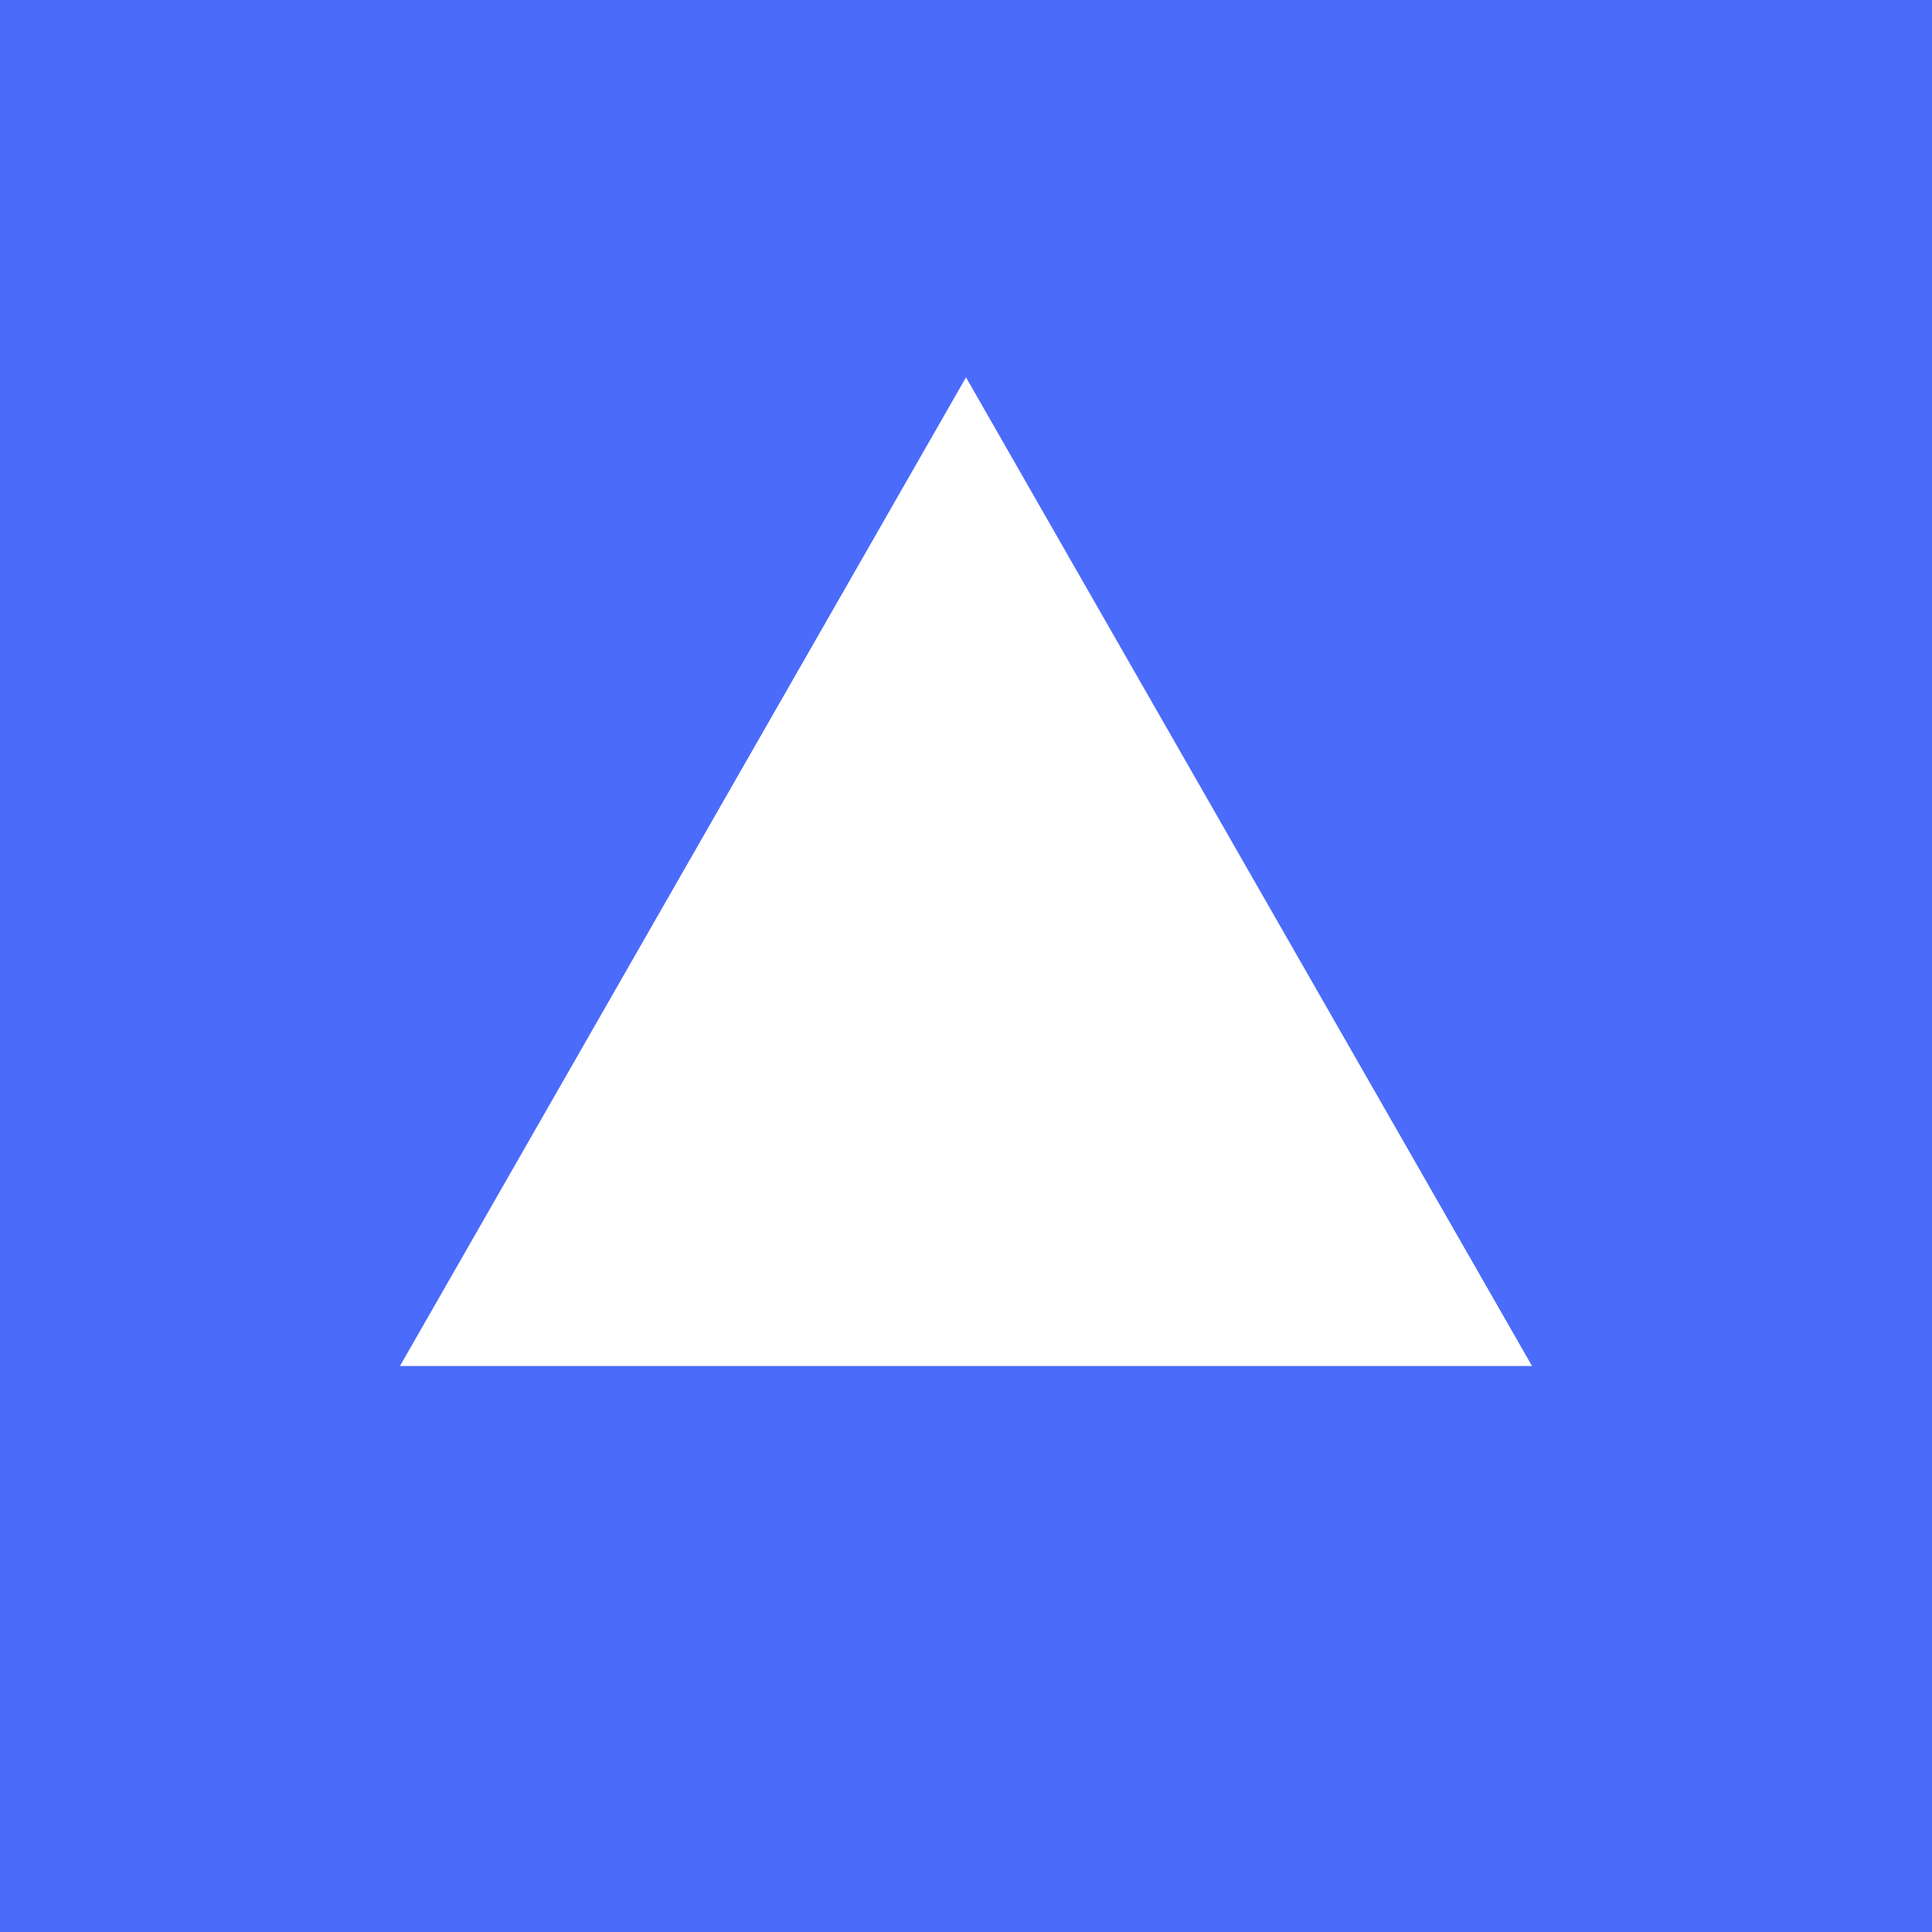 <?xml version="1.0" encoding="UTF-8"?>
<svg width="1024" height="1024" viewBox="0 0 1024 1024" xmlns="http://www.w3.org/2000/svg">
  <rect width="1024" height="1024" fill="#4B6BFB"/>
  <path d="M512 200 L812 724 L212 724 Z" fill="white"/>
</svg> 